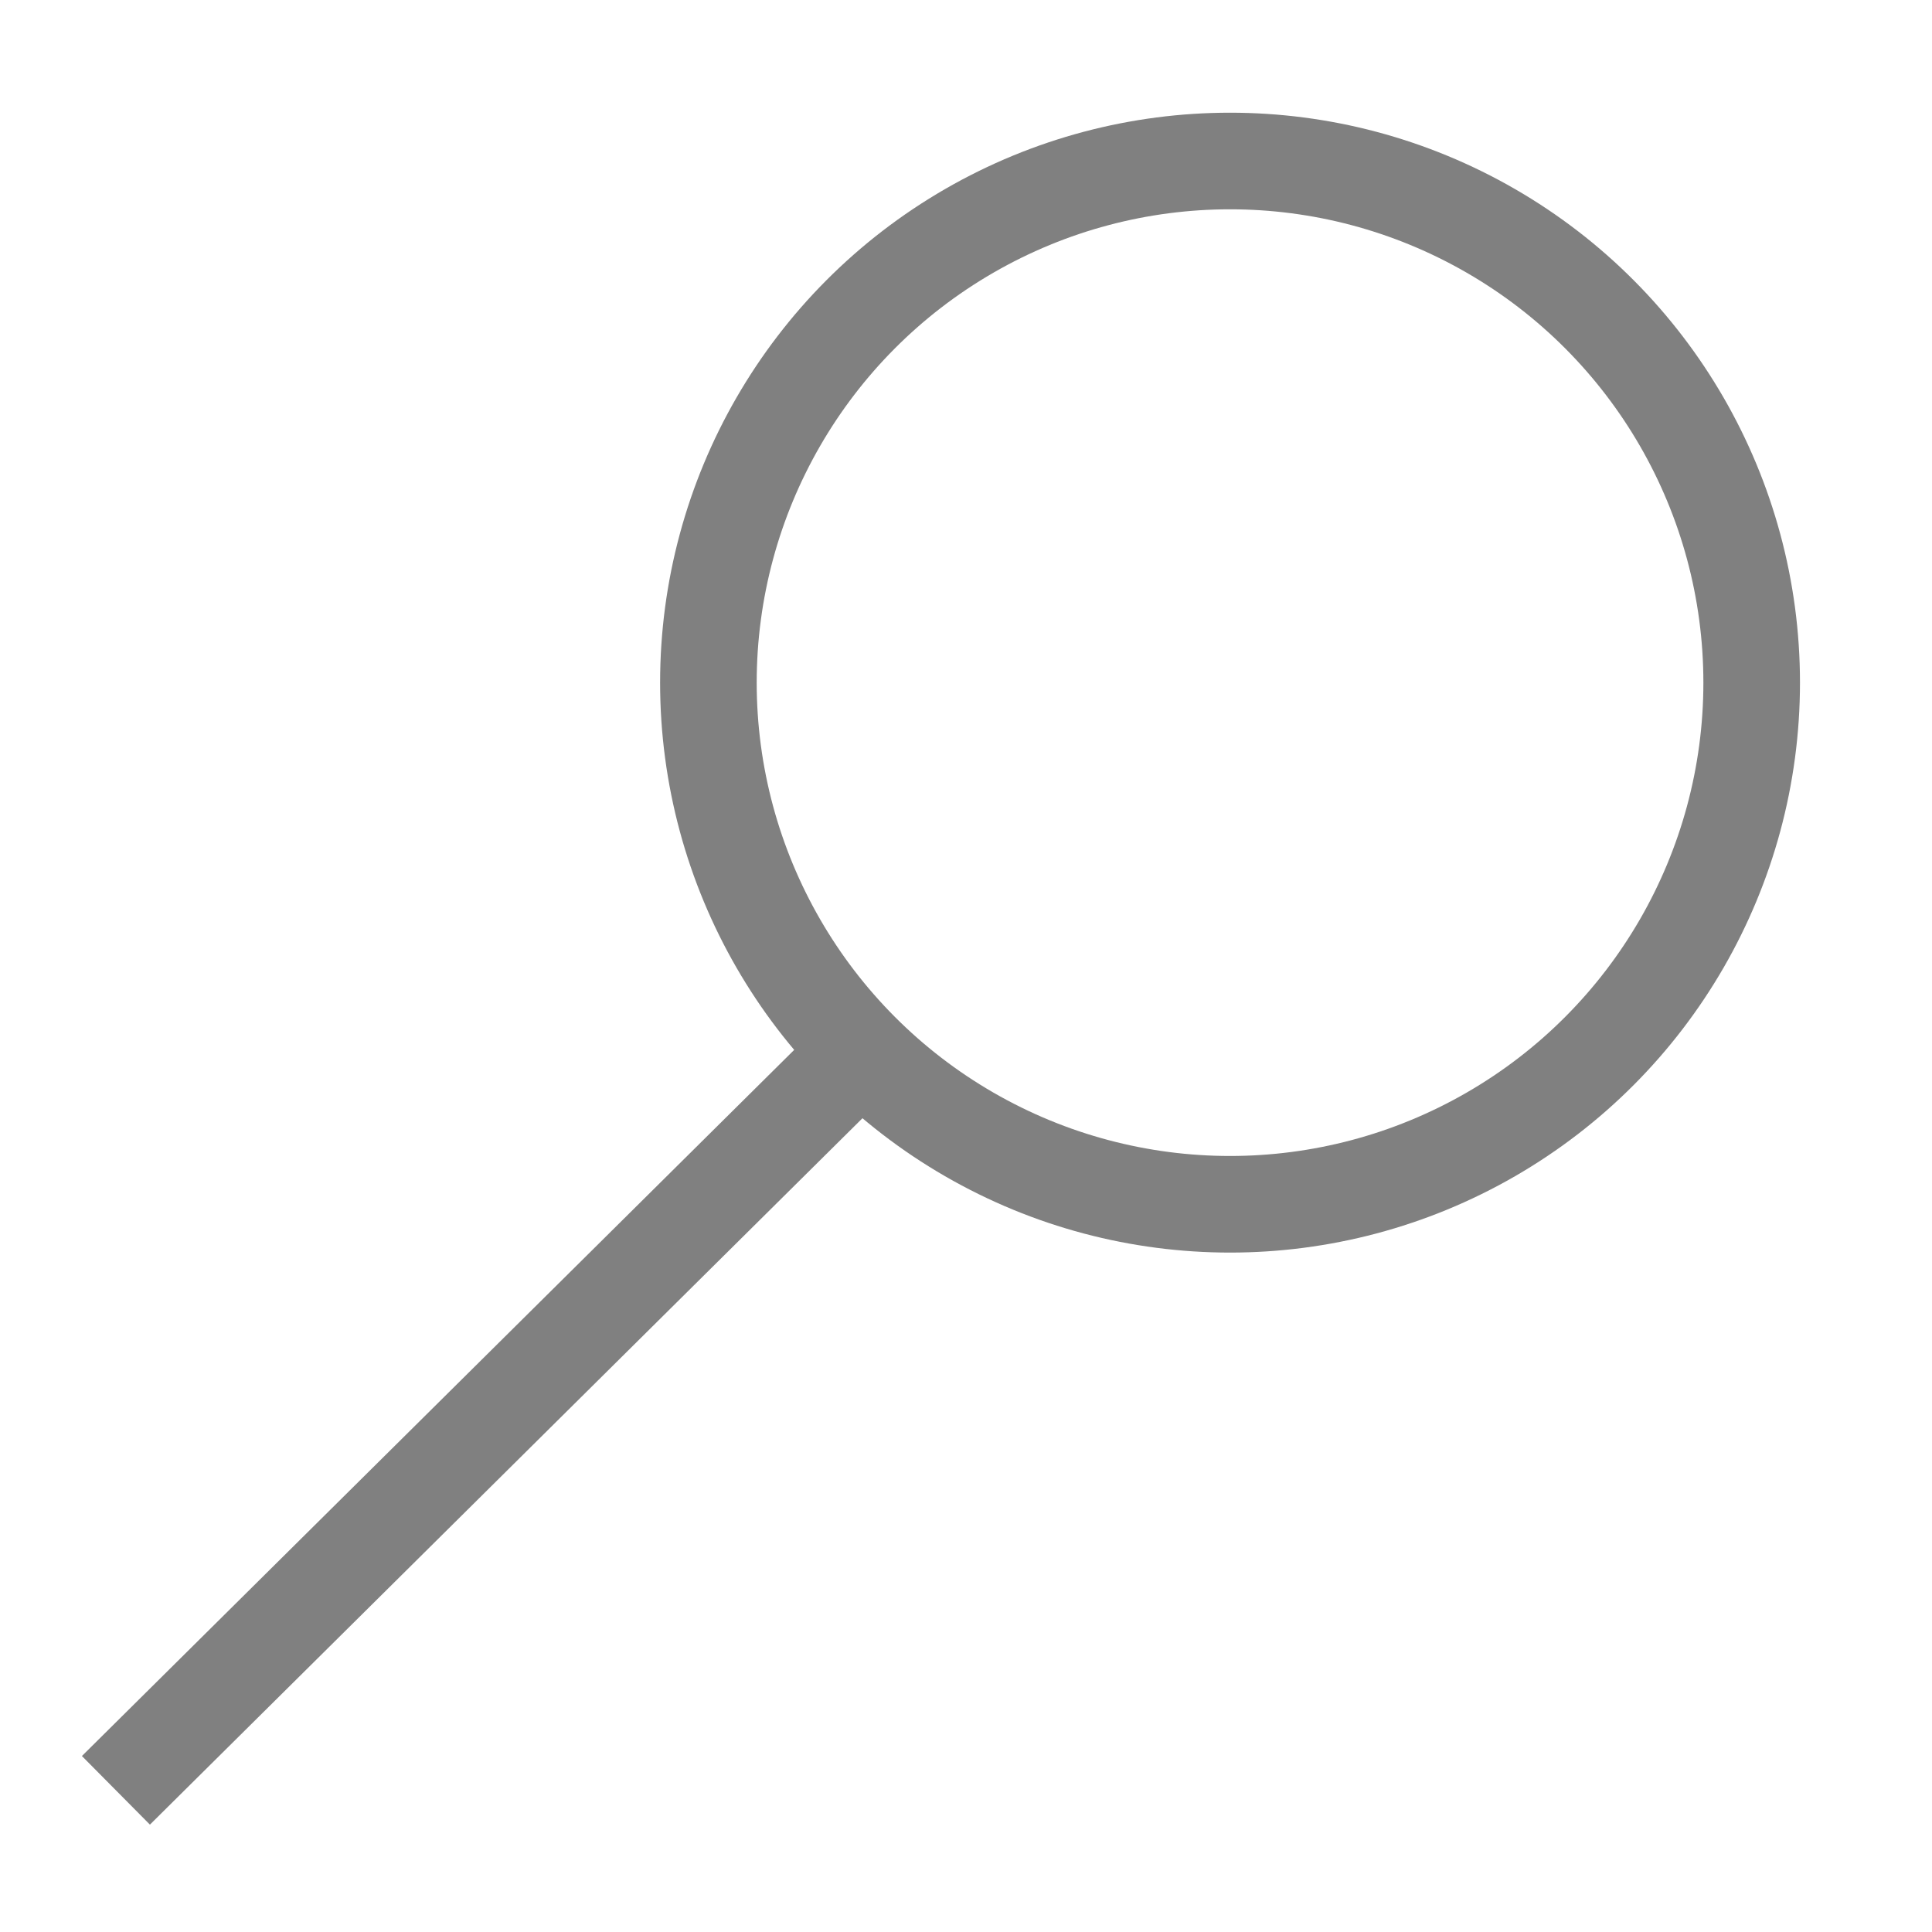 <?xml version="1.0" encoding="utf-8"?>
<!-- Generator: Adobe Illustrator 19.1.0, SVG Export Plug-In . SVG Version: 6.00 Build 0)  -->
<svg version="1.1" id="Layer_1" xmlns="http://www.w3.org/2000/svg" xmlns:xlink="http://www.w3.org/1999/xlink" x="0px" y="0px"
	 viewBox="0 0 30 30" style="enable-background:new 0 0 30 30;" xml:space="preserve">
<style type="text/css">
	.st0{fill:none;stroke:#808080;stroke-width:1.5;stroke-miterlimit:10;}
</style>
<circle class="st0" cx="19.1" cy="10.6" r="8.1"/>
<line class="st0" x1="13.4" y1="16.3" x2="1.8" y2="27.8"/>
</svg>
